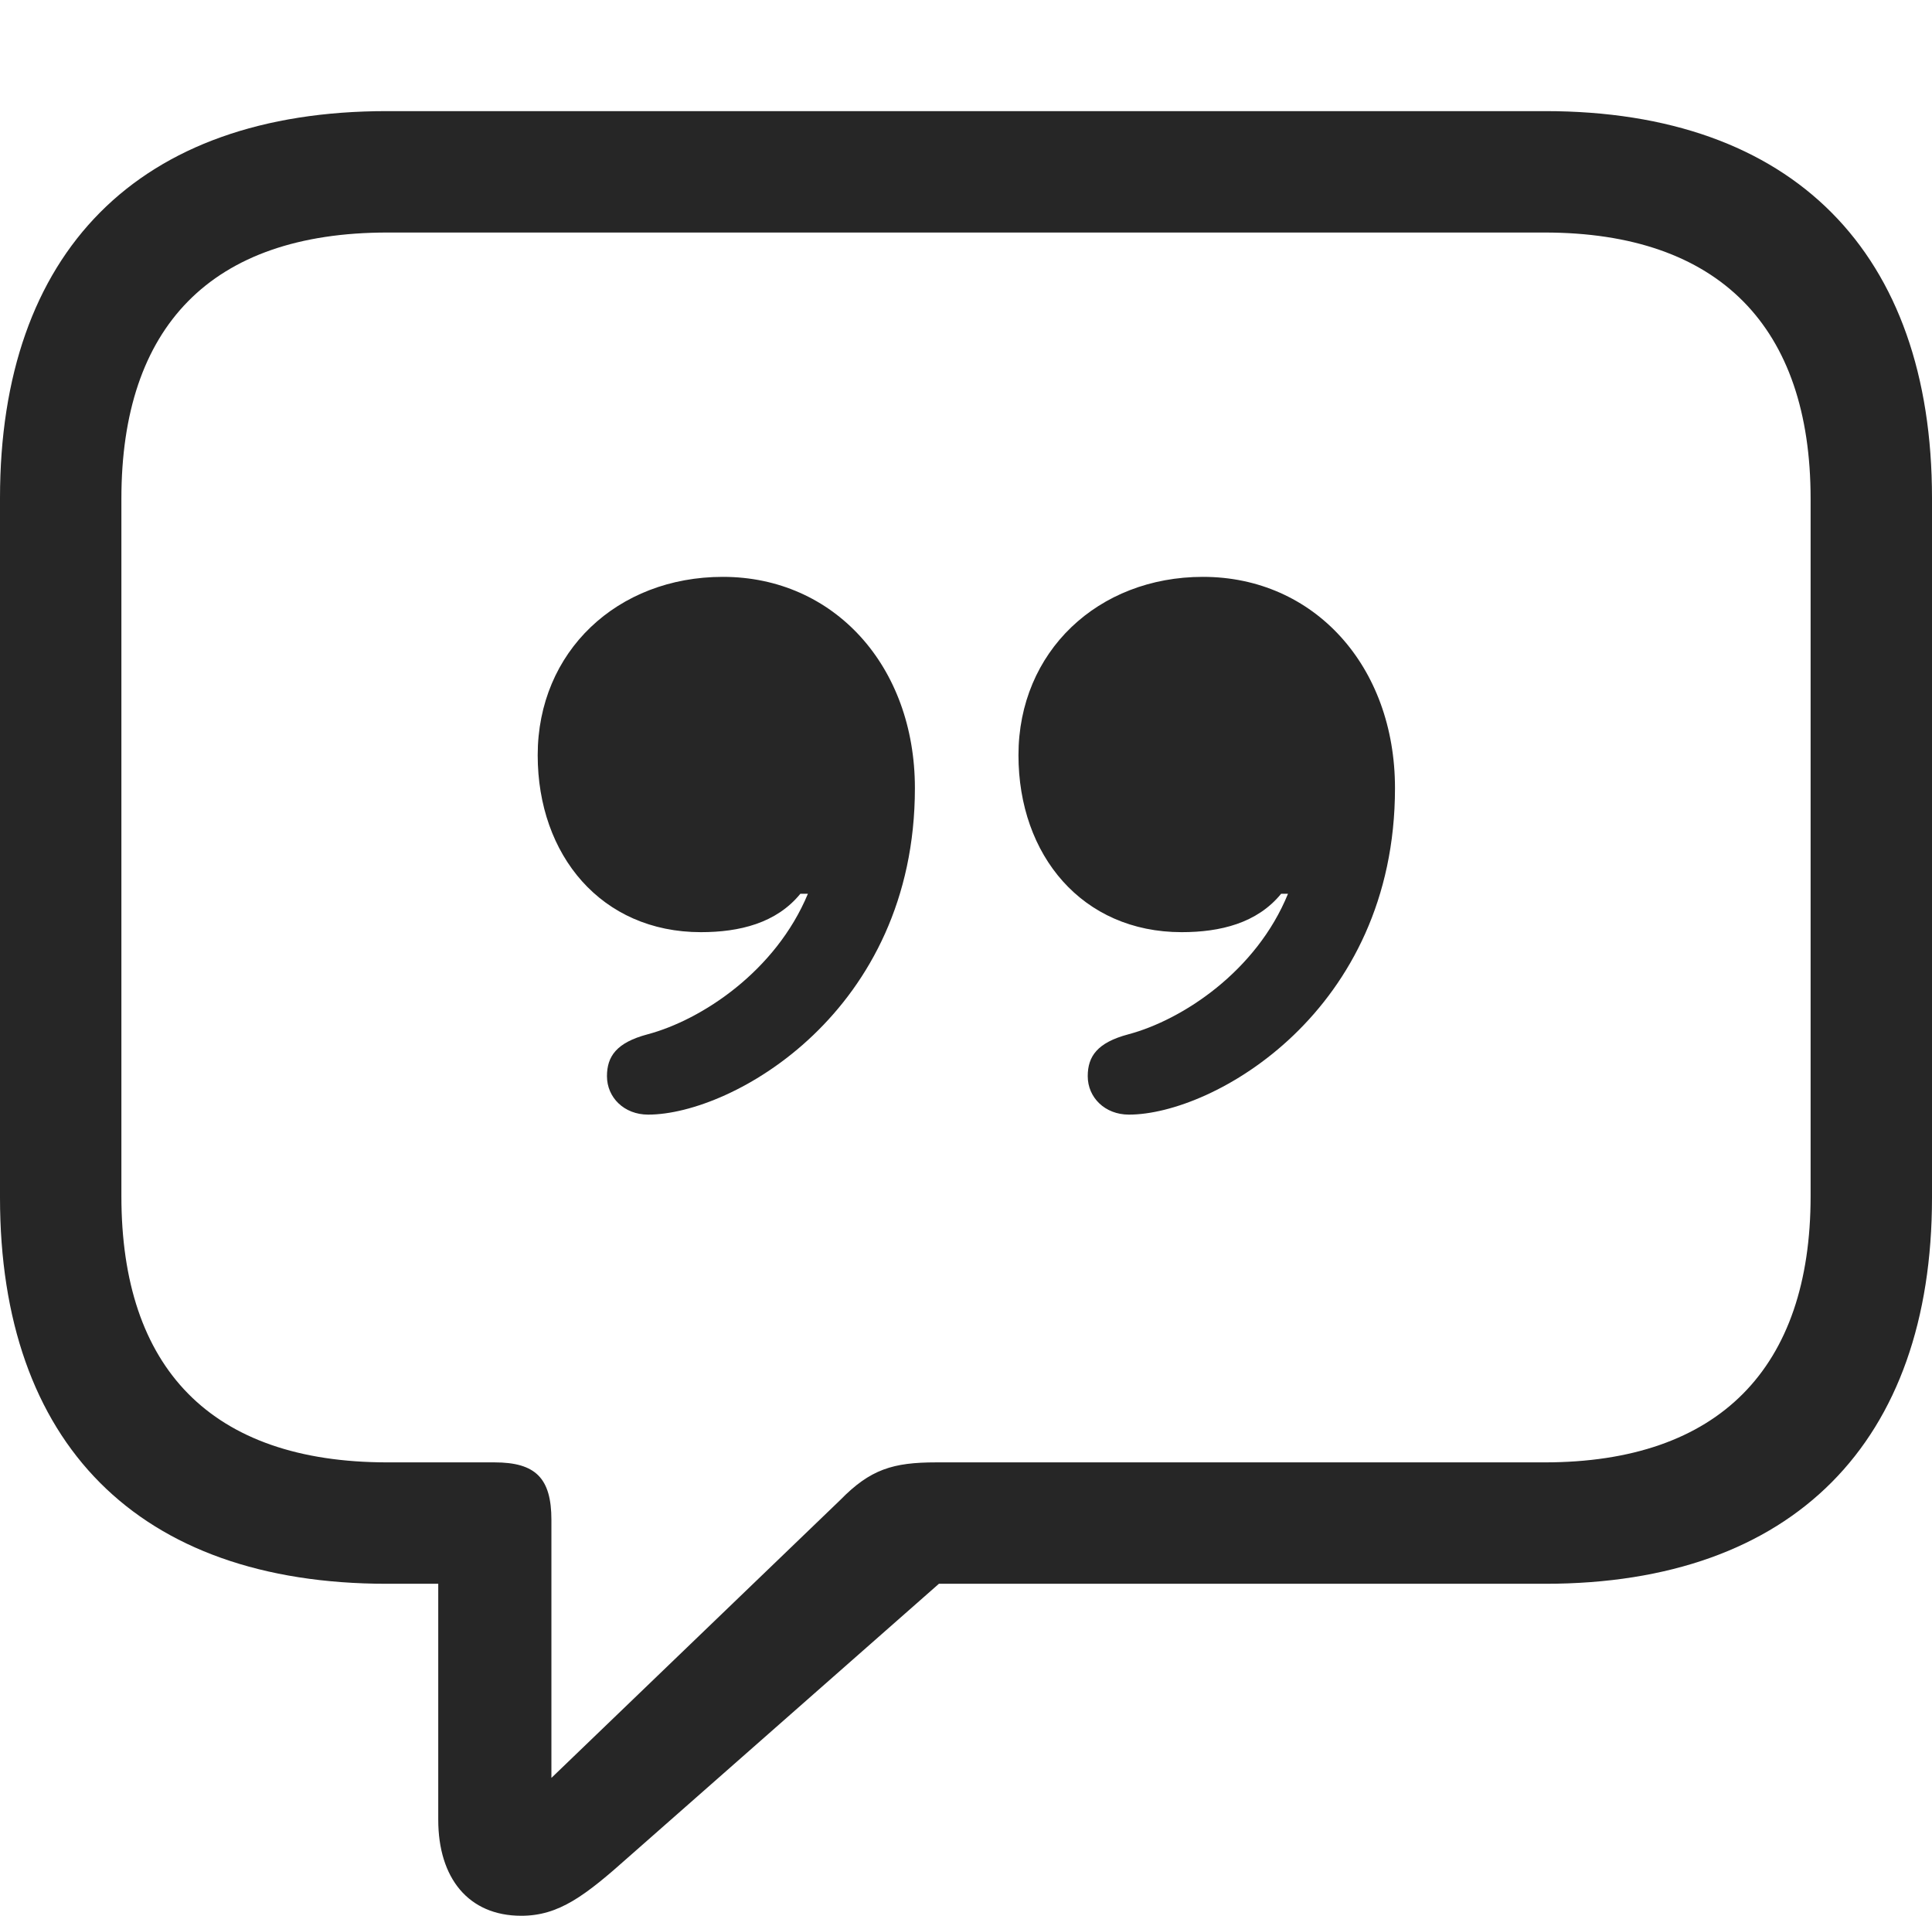 <?xml version="1.0" encoding="UTF-8"?>
<!--Generator: Apple Native CoreSVG 326-->
<!DOCTYPE svg
PUBLIC "-//W3C//DTD SVG 1.1//EN"
       "http://www.w3.org/Graphics/SVG/1.1/DTD/svg11.dtd">
<svg version="1.1" xmlns="http://www.w3.org/2000/svg" xmlns:xlink="http://www.w3.org/1999/xlink" viewBox="0 0 704.25 698.25">
 <g>
  <rect height="698.25" opacity="0" width="704.25" x="0" y="0"/>
  <path d="M190 698.25C203.75 698.25 213.25 691 229.5 676.5L342.25 577.25L563.25 577.25C653.75 577.25 704.25 525.5 704.25 436.5L704.25 181.5C704.25 92.25 653.75 40.5 563.25 40.5L141 40.5C50.25 40.5 0 92 0 181.5L0 436.5C0 526 50.25 577.25 141 577.25L159.75 577.25L159.75 663.25C159.75 684.5 170.75 698.25 190 698.25ZM201 648L201 554C201 538.75 195.25 533 180.25 533L141.25 533C76.75 533 44.25 498.5 44.25 436L44.25 181.75C44.25 119.25 76.75 84.75 141.25 84.75L563 84.75C626.75 84.75 660 119.25 660 181.75L660 436C660 498.5 626.75 533 563 533L341.25 533C325.5 533 317.25 535.5 306.25 546.75Z" fill="black" fill-opacity="0.85"/>
  <path d="M196 275.25C196 311.75 219.25 339.75 255.5 339.75C269.5 339.75 283 336.5 291.75 325.75L294.5 325.75C282.75 354 255.75 371.75 236 377C224.75 380 221.25 385 221.25 392.25C221.25 400 227.5 406.25 236.25 406.25C267 406.25 333.5 368.75 333.5 287.25C333.5 242.75 304 210.25 263.5 210.25C225 210.25 196 237.5 196 275.25ZM371.25 275.25C371.25 311.75 394.5 339.75 430.75 339.75C444.75 339.75 458.25 336.5 467 325.75L469.5 325.75C458 354 431 371.75 411.25 377C400 380 396.5 385 396.5 392.25C396.5 400 402.75 406.25 411.5 406.25C442.25 406.25 508.5 368.75 508.5 287.25C508.5 242.75 479 210.25 438.5 210.25C400.25 210.25 371.25 237.5 371.25 275.25Z" fill="black" fill-opacity="0.85"/>
 </g>
</svg>
